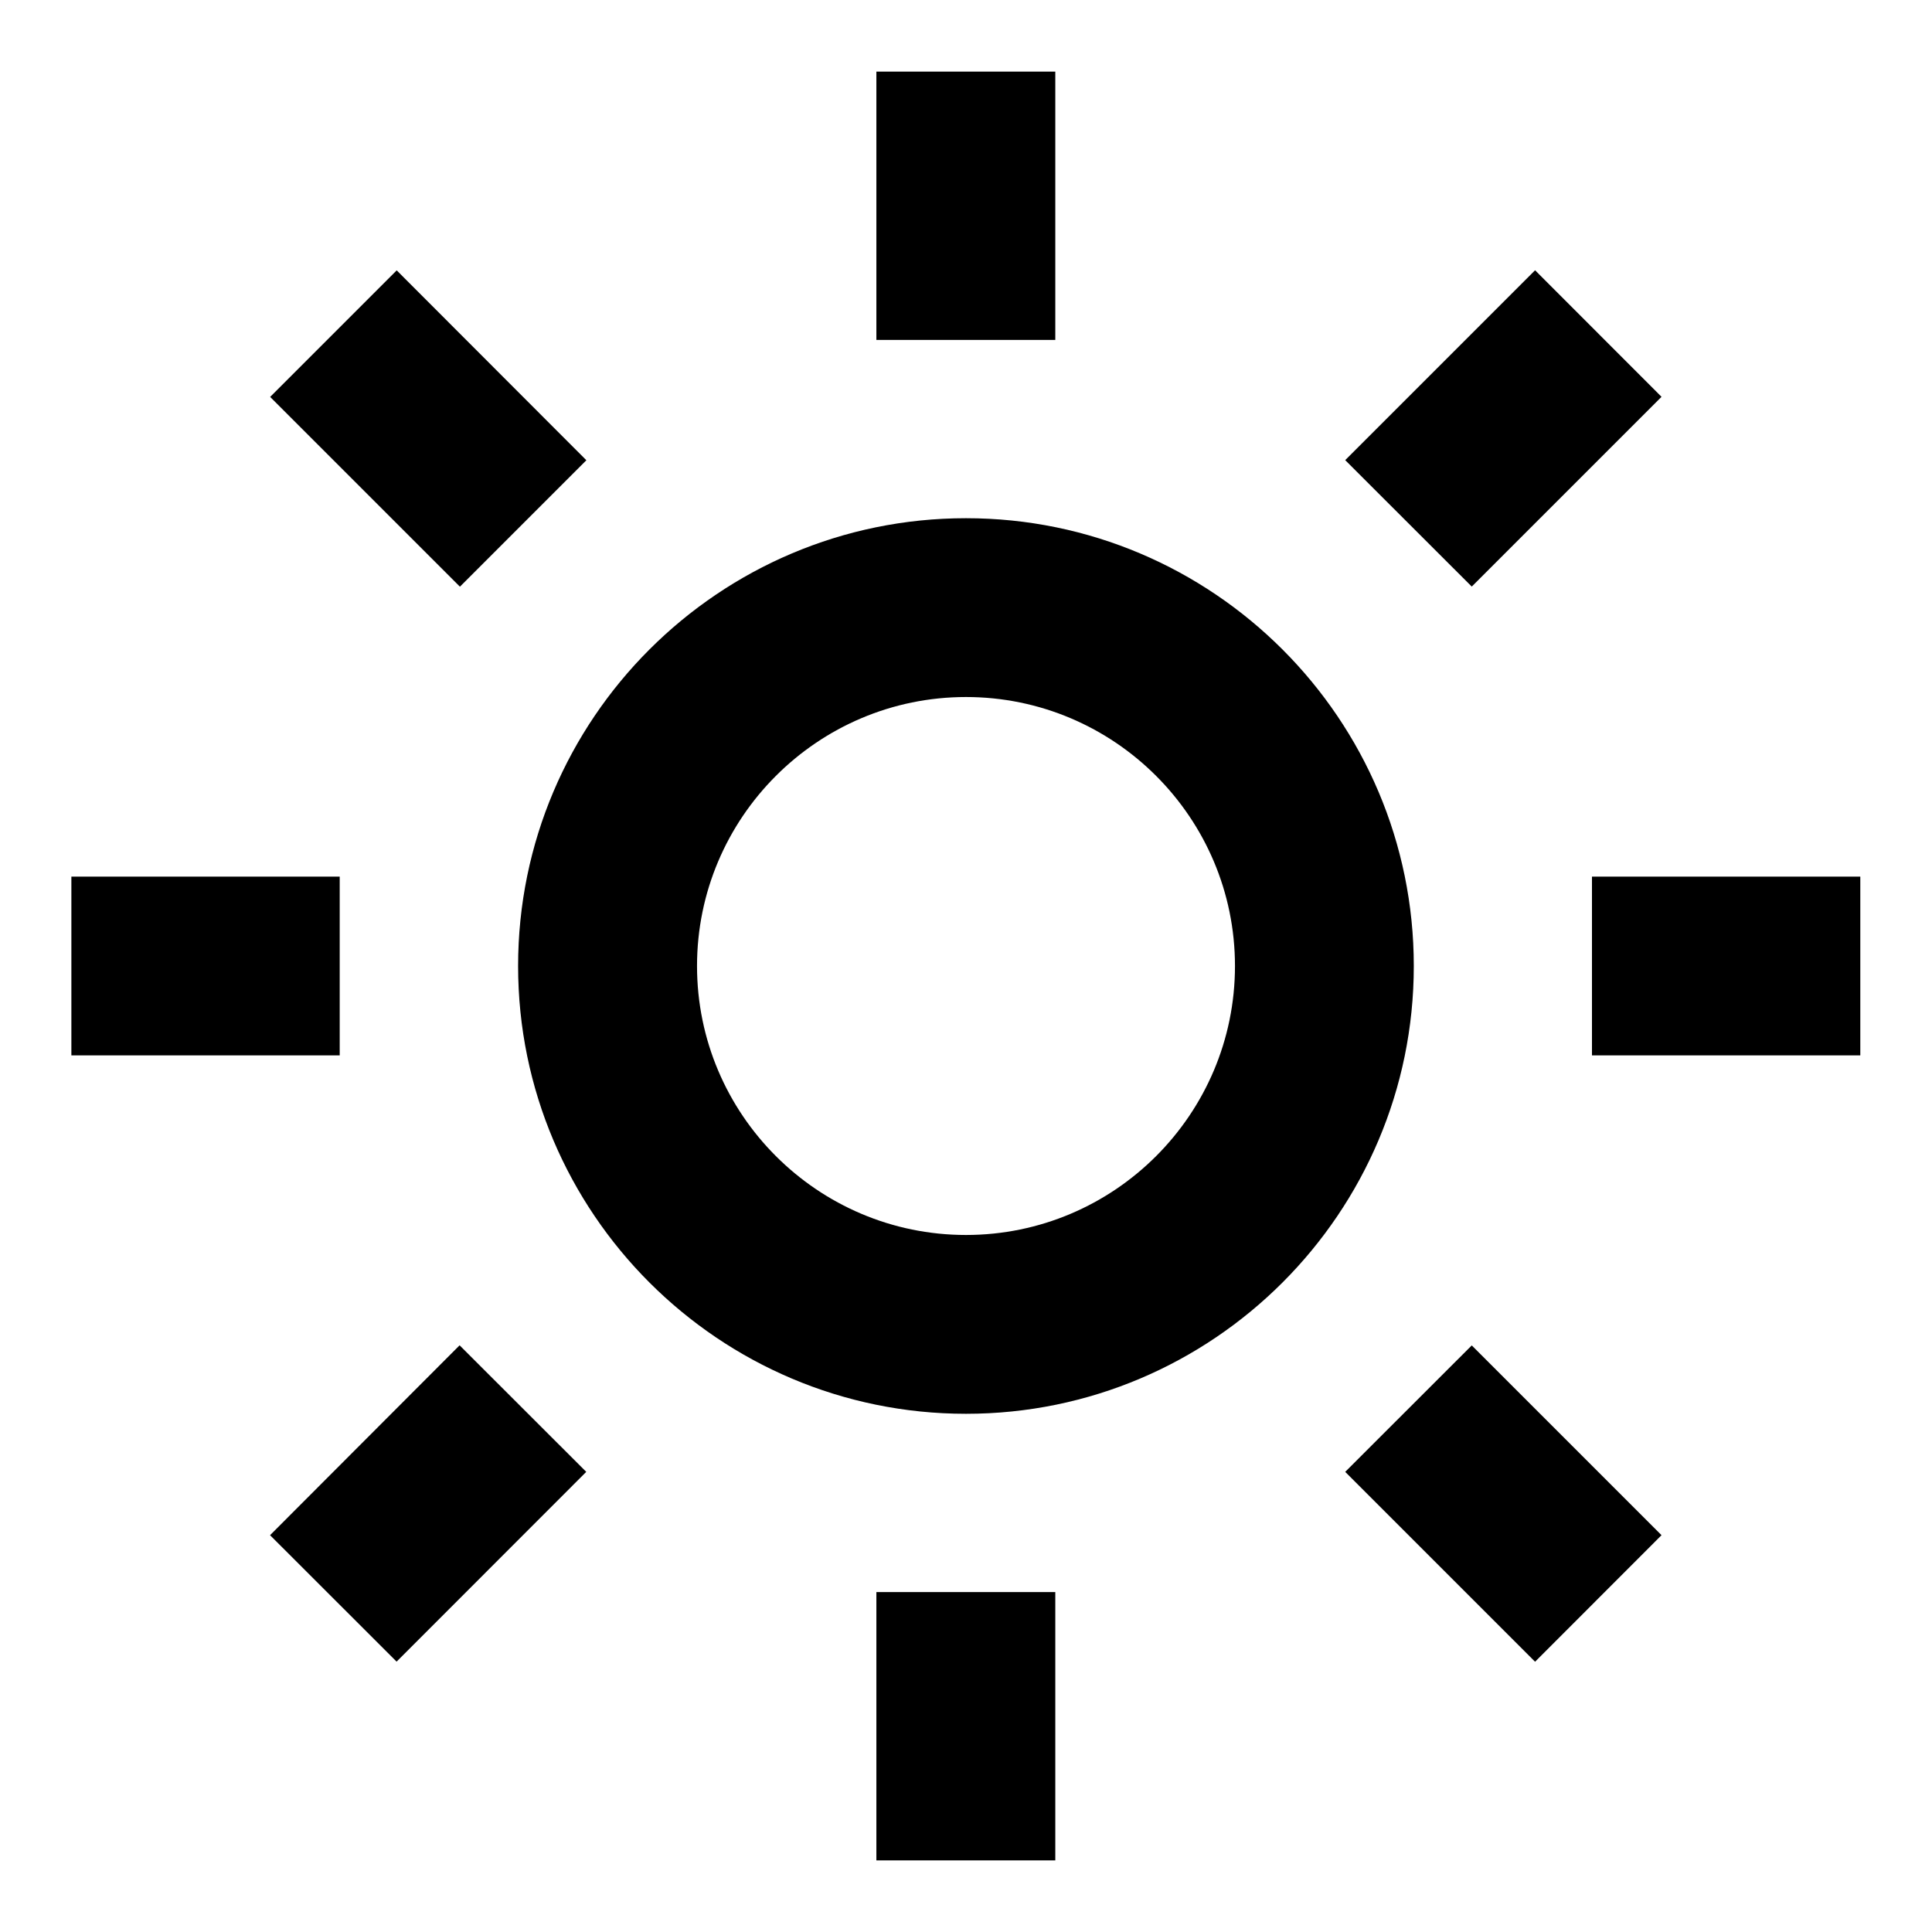 <svg width="18" height="18" viewBox="0 0 18 18" fill="none" xmlns="http://www.w3.org/2000/svg">
<path d="M4.827 9C4.827 11.301 6.699 13.172 9 13.172C11.301 13.172 13.172 11.301 13.172 9C13.172 6.699 11.301 4.828 9 4.828C6.699 4.828 4.827 6.699 4.827 9ZM9 6.494C10.382 6.494 11.506 7.618 11.506 9C11.506 10.382 10.382 11.506 9 11.506C7.618 11.506 6.494 10.382 6.494 9C6.494 7.618 7.618 6.494 9 6.494ZM8.165 14.833H9.832V17.333H8.165V14.833ZM8.165 0.667H9.832V3.167H8.165V0.667ZM0.665 8.167H3.165V9.833H0.665V8.167ZM14.832 8.167H17.332V9.833H14.832V8.167ZM2.516 14.303L4.282 12.534L5.462 13.713L3.695 15.481L2.516 14.303ZM12.533 4.287L14.302 2.518L15.48 3.697L13.712 5.465L12.533 4.287ZM4.285 5.466L2.517 3.698L3.696 2.519L5.463 4.288L4.285 5.466ZM15.48 14.303L14.302 15.482L12.533 13.713L13.712 12.535L15.48 14.303Z" fill="#F3F2F2" style="fill:#F3F2F2;fill:color(display-p3 0.952 0.948 0.948);fill-opacity:1;"/>
</svg>
